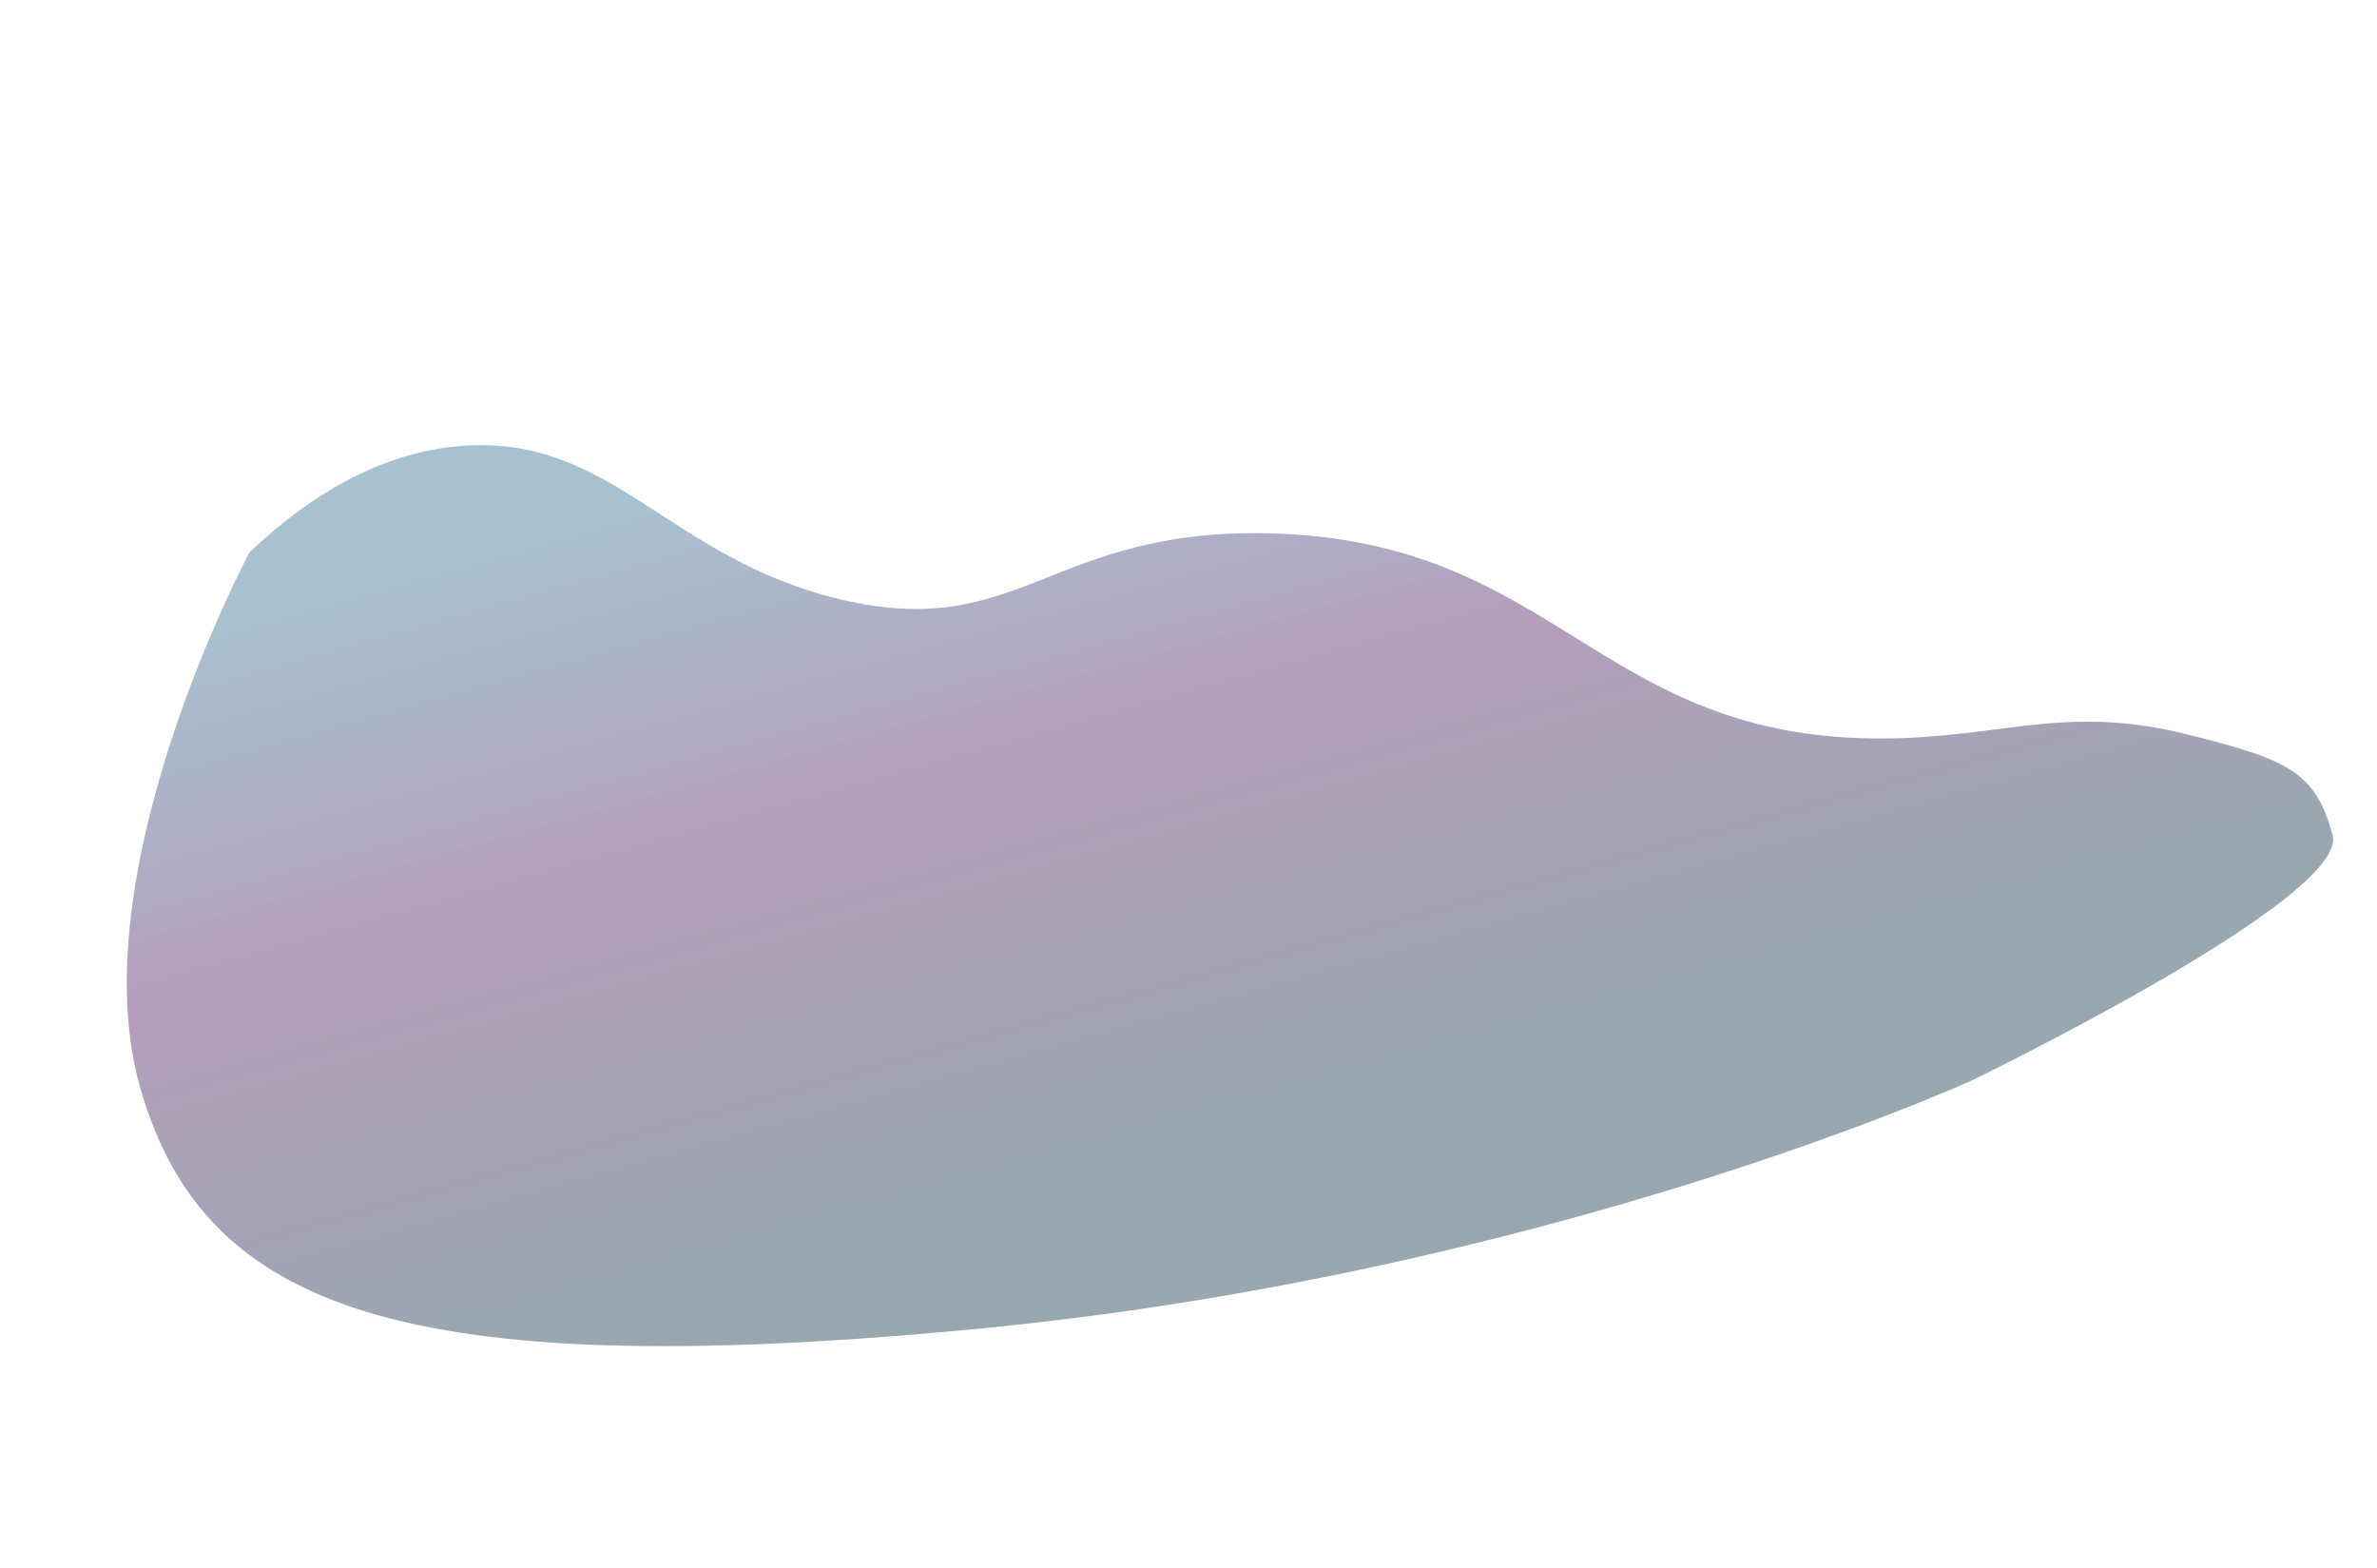 <svg xmlns="http://www.w3.org/2000/svg" xmlns:xlink="http://www.w3.org/1999/xlink" width="955.165" height="629.88" viewBox="0 0 955.165 629.88"><defs><style>.a{fill:url(#a);}</style><linearGradient id="a" x1="0.493" y1="0.1" x2="0.503" y2="0.819" gradientUnits="objectBoundingBox"><stop offset="0" stop-color="#004a78" stop-opacity="0.341"/><stop offset="0.437" stop-color="#450e5a" stop-opacity="0.4"/><stop offset="1" stop-color="#00223a" stop-opacity="0.4"/></linearGradient></defs><path class="a" d="M98.095,21.114C119.714,9.3,154.887-5.538,192.868,2.089c58.289,11.705,67.611,65.157,129.69,98.687,65.4,35.327,88.568-5.908,173.335,19.023,113.6,33.41,105.685,117.371,223.215,145.058,42.965,10.122,69.733,4.957,112.231,28.536,36.92,20.483,45.764,28.115,45.763,54.2s-165.789,57.648-165.789,57.648-185.679,31.111-413.769-7.513S2.217,309.222.035,218.56,98.095,21.114,98.095,21.114Z" transform="matrix(0.966, -0.259, 0.259, 0.966, 0, 227.011)"/></svg>